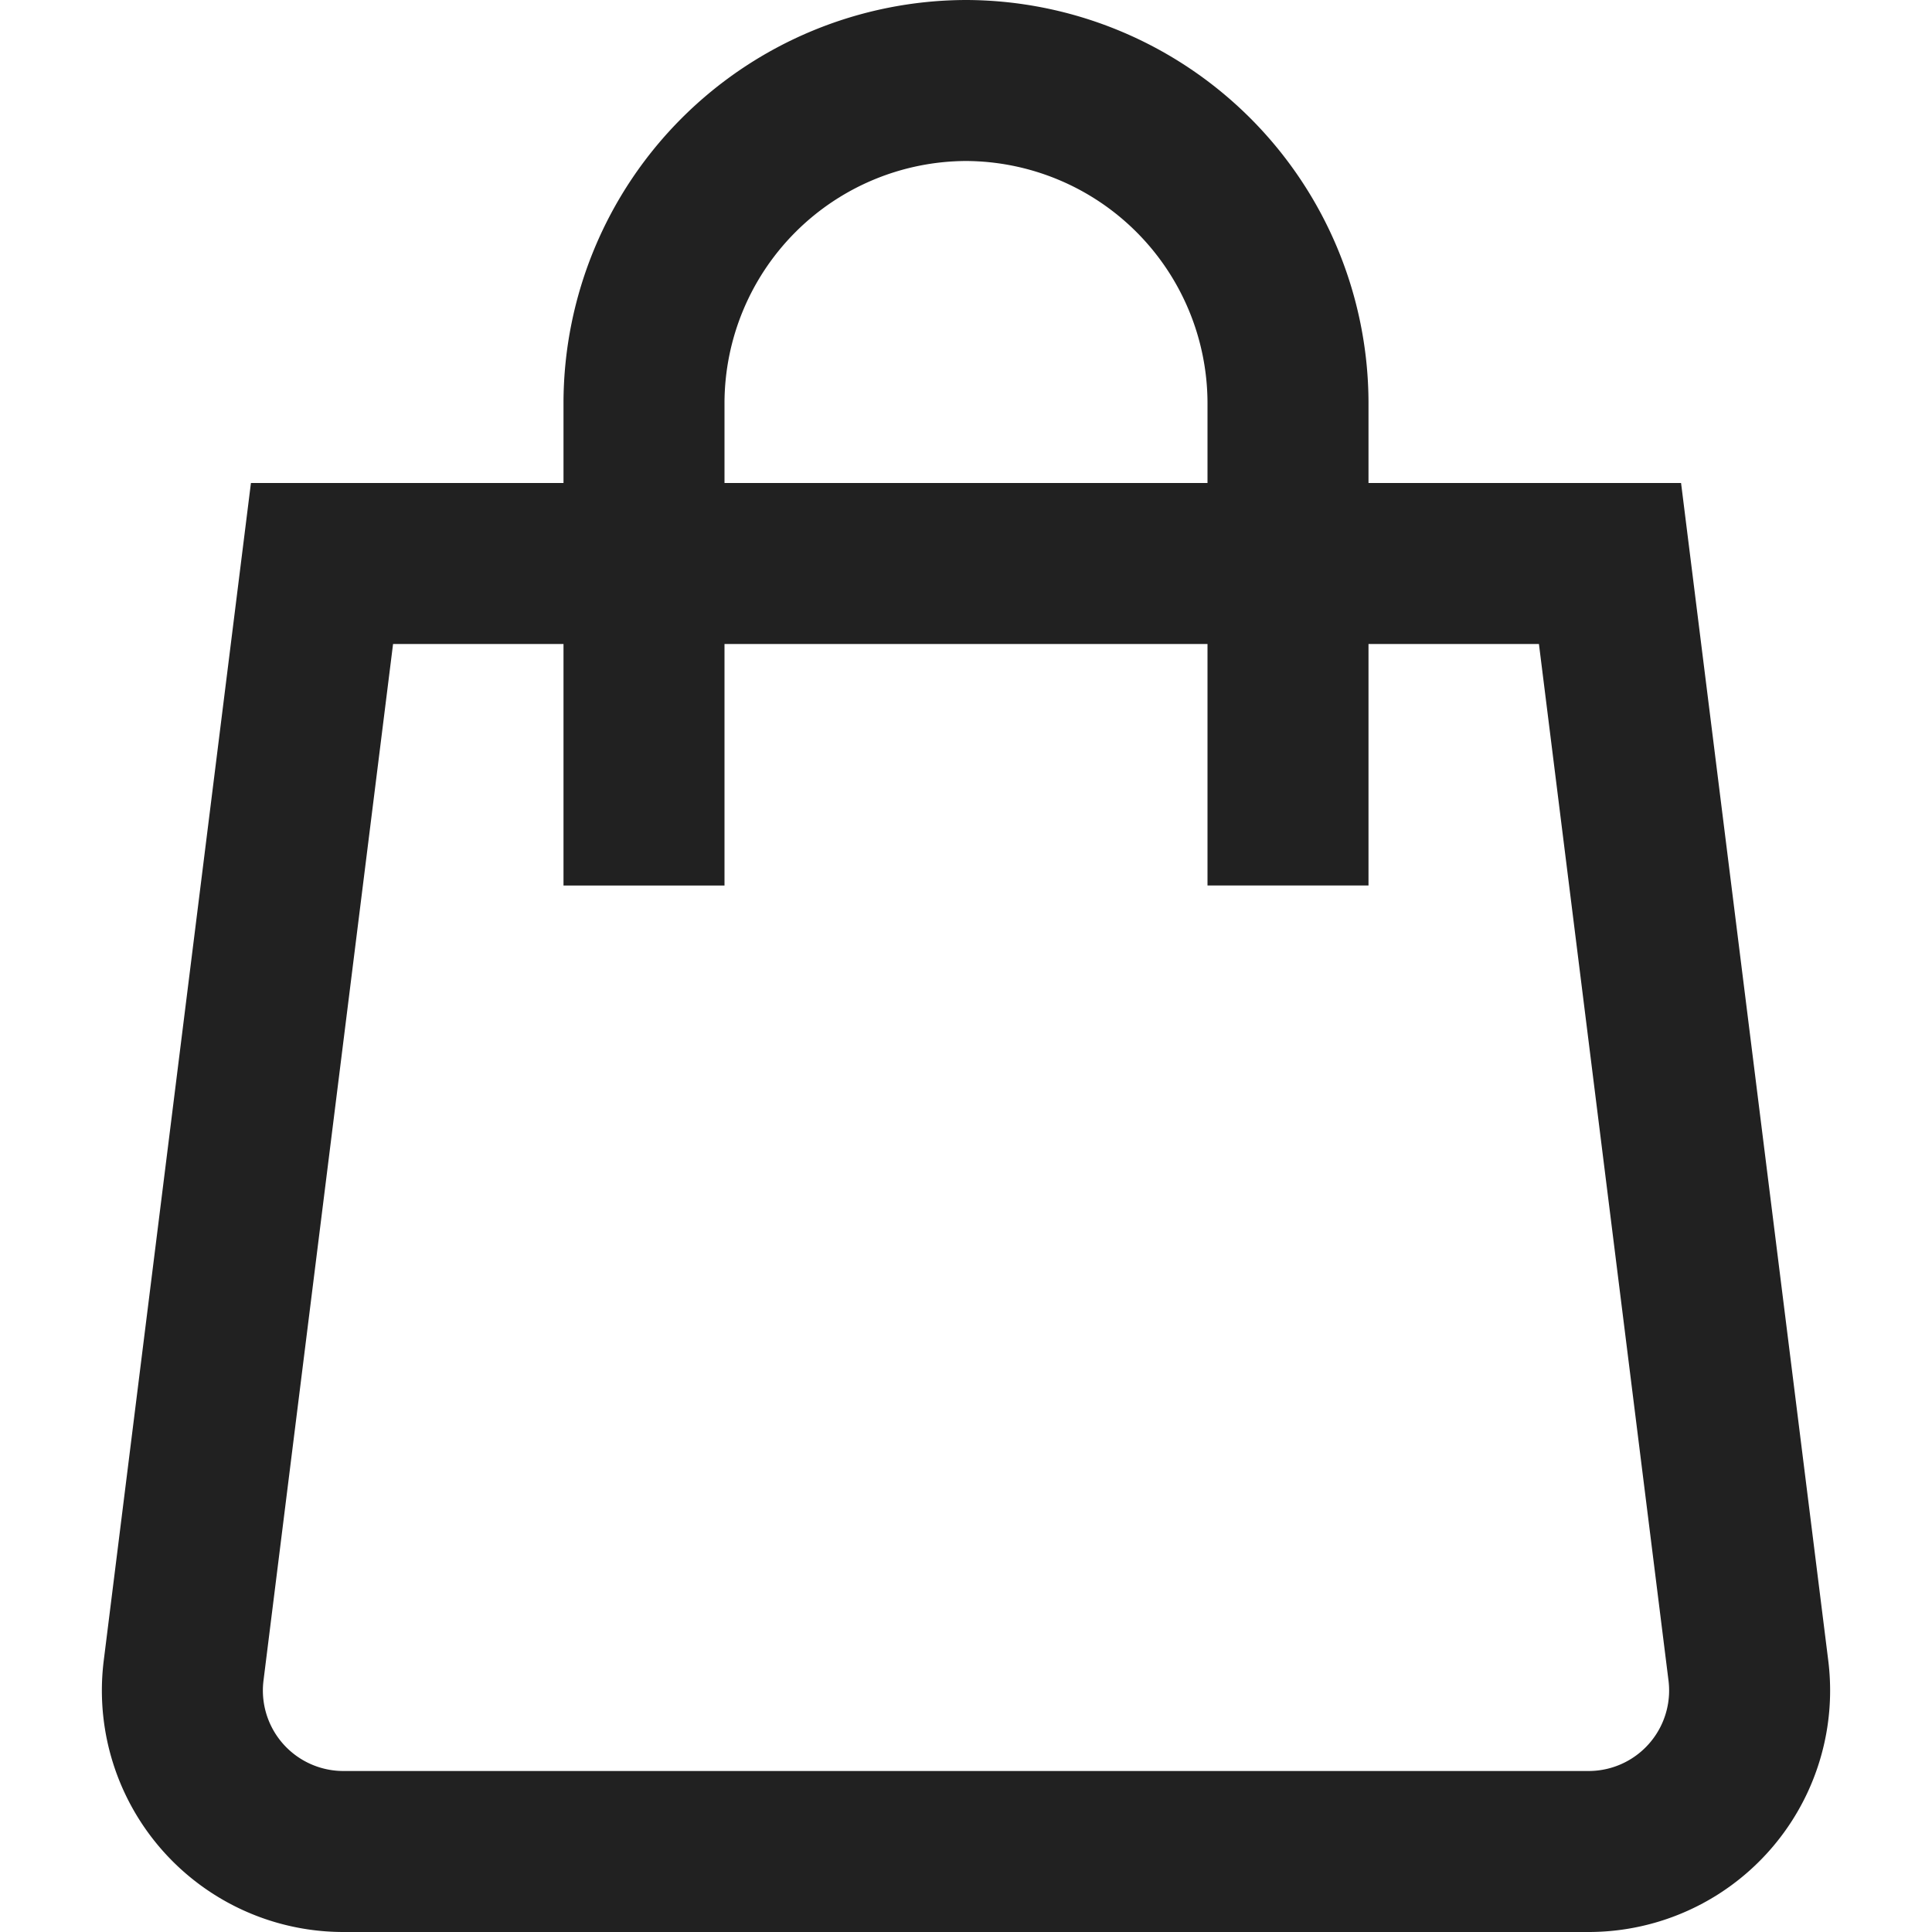 <svg xmlns="http://www.w3.org/2000/svg" height="24" width="24" viewBox="0 0 24 24"><title>shopping bag</title><g stroke-linecap="square" stroke-width="2" fill="none" stroke="#212121" stroke-linejoin="miter" class="nc-icon-wrapper" stroke-miterlimit="10"><path d="M19.734,23H4.266a2,2,0,0,1-1.985-2.248L4,7H20l1.719,13.752A2,2,0,0,1,19.734,23Z"></path><path d="M8,10V5a4.013,4.013,0,0,1,4-4h0a4.013,4.013,0,0,1,4,4v5" stroke="#212121"></path></g></svg>